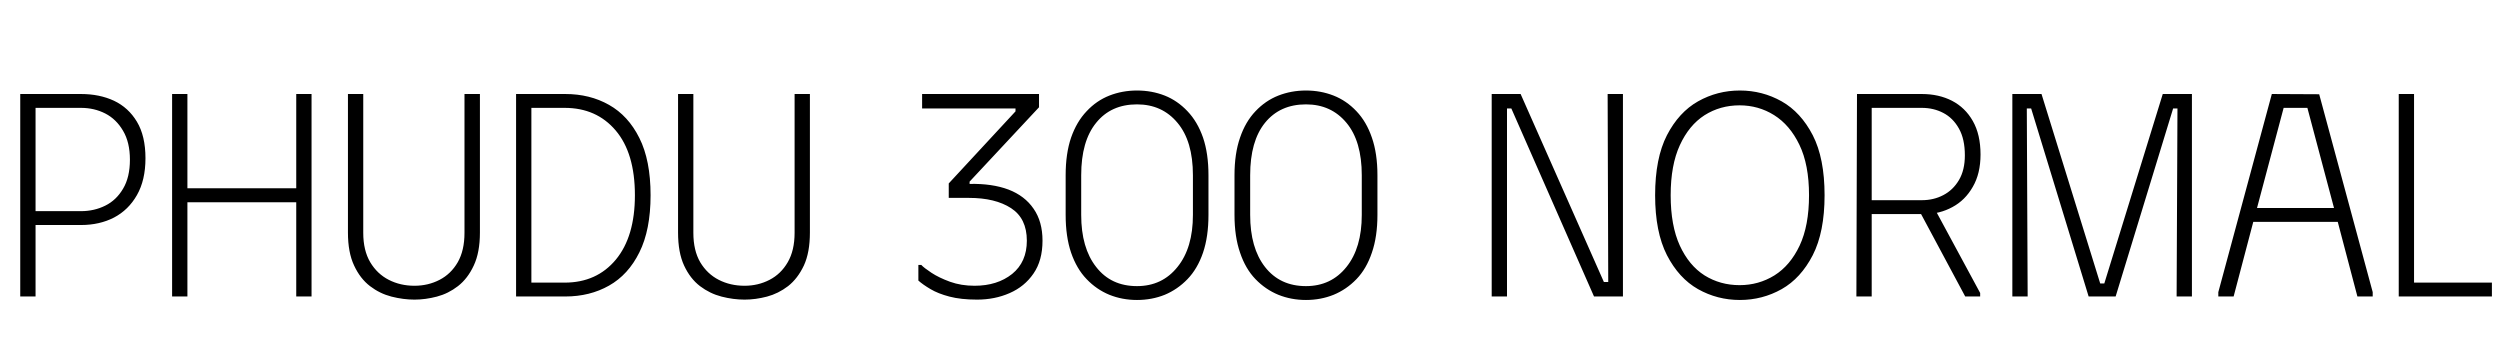 <svg xmlns="http://www.w3.org/2000/svg" xmlns:xlink="http://www.w3.org/1999/xlink" width="207.432" height="29.4"><path fill="black" d="M2.95 24.60L1.68 24.60L1.68 7.80L6.72 7.80Q8.26 7.80 9.46 8.36Q10.66 8.93 11.36 10.10Q12.07 11.28 12.07 13.13L12.07 13.13Q12.07 14.95 11.36 16.19Q10.66 17.42 9.46 18.05Q8.26 18.67 6.72 18.67L6.72 18.67L2.95 18.67L2.95 24.60ZM2.95 8.95L2.95 17.52L6.72 17.52Q7.82 17.52 8.74 17.06Q9.65 16.61 10.21 15.66Q10.78 14.71 10.78 13.25L10.78 13.25Q10.78 11.81 10.21 10.85Q9.65 9.89 8.74 9.42Q7.82 8.95 6.72 8.95L6.72 8.95L2.95 8.95ZM24.58 15.62L24.58 7.80L25.85 7.80L25.85 24.60L24.58 24.60L24.58 16.78L15.55 16.78L15.55 24.60L14.28 24.60L14.28 7.80L15.55 7.80L15.55 15.62L24.58 15.62ZM39.82 19.30L39.82 19.30L39.82 7.80L38.54 7.80L38.54 19.32Q38.54 20.78 37.98 21.76Q37.42 22.73 36.47 23.22Q35.52 23.71 34.39 23.71L34.39 23.71Q33.22 23.71 32.26 23.22Q31.30 22.73 30.72 21.76Q30.14 20.78 30.14 19.32L30.14 19.32L30.14 7.80L28.87 7.80L28.87 19.30Q28.87 20.95 29.38 22.03Q29.88 23.11 30.70 23.74Q31.51 24.36 32.48 24.61Q33.46 24.86 34.39 24.86L34.39 24.86Q35.30 24.86 36.25 24.61Q37.20 24.36 38.00 23.74Q38.81 23.11 39.31 22.03Q39.82 20.95 39.82 19.30ZM46.90 7.80L46.90 7.80L42.82 7.80L42.82 24.60L46.90 24.60Q48.94 24.60 50.53 23.70Q52.13 22.80 53.05 20.94Q53.98 19.08 53.98 16.20L53.98 16.20Q53.98 13.30 53.05 11.45Q52.13 9.60 50.53 8.70Q48.94 7.80 46.90 7.80ZM46.85 23.45L46.85 23.45L44.09 23.45L44.09 8.95L46.85 8.95Q49.49 8.95 51.08 10.82Q52.68 12.70 52.68 16.20L52.68 16.20Q52.68 19.63 51.10 21.54Q49.51 23.45 46.85 23.45ZM67.20 19.30L67.20 19.30L67.20 7.80L65.93 7.80L65.93 19.32Q65.93 20.78 65.36 21.76Q64.80 22.73 63.85 23.22Q62.90 23.71 61.78 23.71L61.78 23.71Q60.60 23.71 59.64 23.22Q58.68 22.73 58.10 21.76Q57.53 20.78 57.53 19.32L57.53 19.32L57.53 7.80L56.26 7.80L56.26 19.30Q56.26 20.95 56.76 22.03Q57.26 23.11 58.08 23.74Q58.90 24.36 59.87 24.61Q60.84 24.86 61.78 24.86L61.78 24.86Q62.69 24.86 63.64 24.61Q64.58 24.36 65.39 23.74Q66.19 23.11 66.70 22.03Q67.20 20.95 67.20 19.30ZM80.40 16.42L80.40 16.42L78.72 16.42L78.72 15.22L84.26 9.24L84.26 9.00L76.51 9.00L76.51 7.80L86.21 7.80L86.21 8.90L80.45 15.07L80.45 15.26Q82.32 15.22 83.68 15.73Q85.03 16.25 85.76 17.32Q86.50 18.38 86.50 19.97L86.50 19.97Q86.50 21.62 85.75 22.70Q85.01 23.78 83.77 24.32Q82.54 24.86 81.07 24.86L81.07 24.86Q79.73 24.86 78.78 24.61Q77.83 24.36 77.21 23.99Q76.58 23.62 76.20 23.28L76.20 23.28L76.20 21.98L76.44 21.98Q76.66 22.22 77.28 22.63Q77.90 23.04 78.83 23.38Q79.75 23.71 80.86 23.71L80.86 23.71Q82.75 23.71 83.98 22.73Q85.20 21.74 85.20 19.97L85.20 19.97Q85.20 18.12 83.89 17.27Q82.58 16.42 80.40 16.42ZM88.42 14.54L88.42 17.83Q88.42 19.63 88.87 20.96Q89.33 22.30 90.16 23.16Q90.98 24.02 92.05 24.46Q93.12 24.89 94.34 24.89L94.34 24.89Q95.57 24.89 96.64 24.46Q97.70 24.02 98.53 23.16Q99.36 22.30 99.82 20.96Q100.27 19.63 100.27 17.83L100.27 17.83L100.27 14.54Q100.27 12.74 99.82 11.42Q99.36 10.10 98.53 9.23Q97.70 8.35 96.64 7.93Q95.57 7.51 94.34 7.51L94.34 7.51Q93.12 7.51 92.05 7.93Q90.98 8.35 90.16 9.23Q89.33 10.10 88.87 11.42Q88.42 12.74 88.42 14.54L88.42 14.54ZM89.71 17.83L89.71 17.83L89.71 14.54Q89.71 11.71 90.95 10.19Q92.18 8.66 94.34 8.66L94.34 8.66Q96.43 8.66 97.70 10.19Q98.98 11.71 98.98 14.54L98.98 14.54L98.98 17.83Q98.98 20.57 97.70 22.15Q96.43 23.74 94.34 23.74L94.34 23.74Q92.18 23.74 90.95 22.15Q89.71 20.57 89.71 17.83ZM102.43 14.54L102.43 17.83Q102.43 19.63 102.89 20.96Q103.34 22.30 104.17 23.16Q105 24.02 106.07 24.46Q107.14 24.89 108.36 24.89L108.36 24.89Q109.58 24.89 110.65 24.46Q111.72 24.02 112.55 23.16Q113.38 22.30 113.83 20.96Q114.29 19.63 114.29 17.83L114.29 17.83L114.29 14.54Q114.29 12.74 113.83 11.42Q113.38 10.10 112.55 9.23Q111.72 8.35 110.65 7.93Q109.58 7.51 108.36 7.51L108.36 7.51Q107.14 7.51 106.07 7.93Q105 8.35 104.17 9.23Q103.34 10.10 102.89 11.42Q102.43 12.74 102.43 14.54L102.43 14.54ZM103.73 17.83L103.73 17.83L103.73 14.54Q103.73 11.71 104.96 10.19Q106.20 8.66 108.36 8.66L108.36 8.66Q110.45 8.66 111.72 10.19Q112.99 11.71 112.99 14.54L112.99 14.54L112.99 17.83Q112.99 20.57 111.72 22.15Q110.45 23.74 108.36 23.74L108.36 23.74Q106.20 23.74 104.96 22.15Q103.73 20.57 103.73 17.83ZM133.44 23.40L133.39 7.80L134.66 7.80L134.66 24.60L132.26 24.60L125.40 9.00L125.04 9.00L125.04 24.60L123.77 24.60L123.77 7.80L126.17 7.80L133.08 23.40L133.44 23.40ZM137.33 16.20L137.33 16.20Q137.33 13.13 138.31 11.22Q139.30 9.31 140.89 8.41Q142.49 7.51 144.36 7.51L144.36 7.51Q146.23 7.51 147.83 8.41Q149.42 9.31 150.41 11.22Q151.39 13.13 151.39 16.20L151.39 16.20Q151.39 19.25 150.41 21.17Q149.42 23.09 147.83 23.99Q146.23 24.89 144.36 24.89L144.36 24.89Q142.49 24.89 140.89 23.99Q139.30 23.09 138.31 21.17Q137.33 19.25 137.33 16.20ZM138.62 16.20L138.62 16.20Q138.62 18.72 139.38 20.38Q140.14 22.03 141.43 22.85Q142.73 23.66 144.34 23.66L144.34 23.66Q145.92 23.66 147.23 22.85Q148.54 22.03 149.32 20.38Q150.10 18.72 150.10 16.20L150.10 16.20Q150.10 13.66 149.30 12.01Q148.51 10.37 147.20 9.55Q145.90 8.74 144.34 8.74L144.34 8.74Q142.73 8.74 141.43 9.56Q140.14 10.39 139.38 12.05Q138.62 13.70 138.62 16.20ZM154.03 24.60L154.08 7.80L155.30 7.80L155.30 24.60L154.03 24.60ZM154.30 7.80L159.46 7.80Q160.87 7.80 161.96 8.36Q163.06 8.93 163.69 10.04Q164.33 11.16 164.33 12.82L164.33 12.82Q164.33 14.40 163.69 15.50Q163.06 16.61 162 17.18Q160.94 17.76 159.70 17.76L159.70 17.76L154.30 17.76L154.30 7.80ZM155.06 8.95L155.06 16.61L159.46 16.61Q160.44 16.61 161.24 16.19Q162.05 15.77 162.54 14.94Q163.03 14.11 163.03 12.89L163.03 12.89Q163.03 11.54 162.54 10.67Q162.05 9.79 161.24 9.37Q160.44 8.95 159.46 8.95L159.46 8.95L155.06 8.95ZM163.06 24.60L159 17.02L160.15 16.63L164.30 24.31L164.30 24.60L163.06 24.60ZM168.24 24.60L166.97 24.60L166.97 7.80L169.39 7.80L174.26 23.52L174.60 23.52L179.45 7.80L181.87 7.80L181.87 24.60L180.60 24.60L180.67 9.00L180.31 9.00L175.54 24.60L173.30 24.60L168.53 9.00L168.17 9.00L168.24 24.60ZM185.33 24.60L184.06 24.60L184.06 24.24L188.50 7.80L192.43 7.82L196.87 24.24L196.87 24.60L195.60 24.60L193.97 18.41L186.96 18.41L185.33 24.60ZM189.48 8.95L187.27 17.26L193.66 17.26L191.45 8.95L189.48 8.95ZM199.03 24.60L199.03 7.80L200.30 7.80L200.30 23.45L206.76 23.45L206.76 24.60L199.03 24.60Z"/></svg>